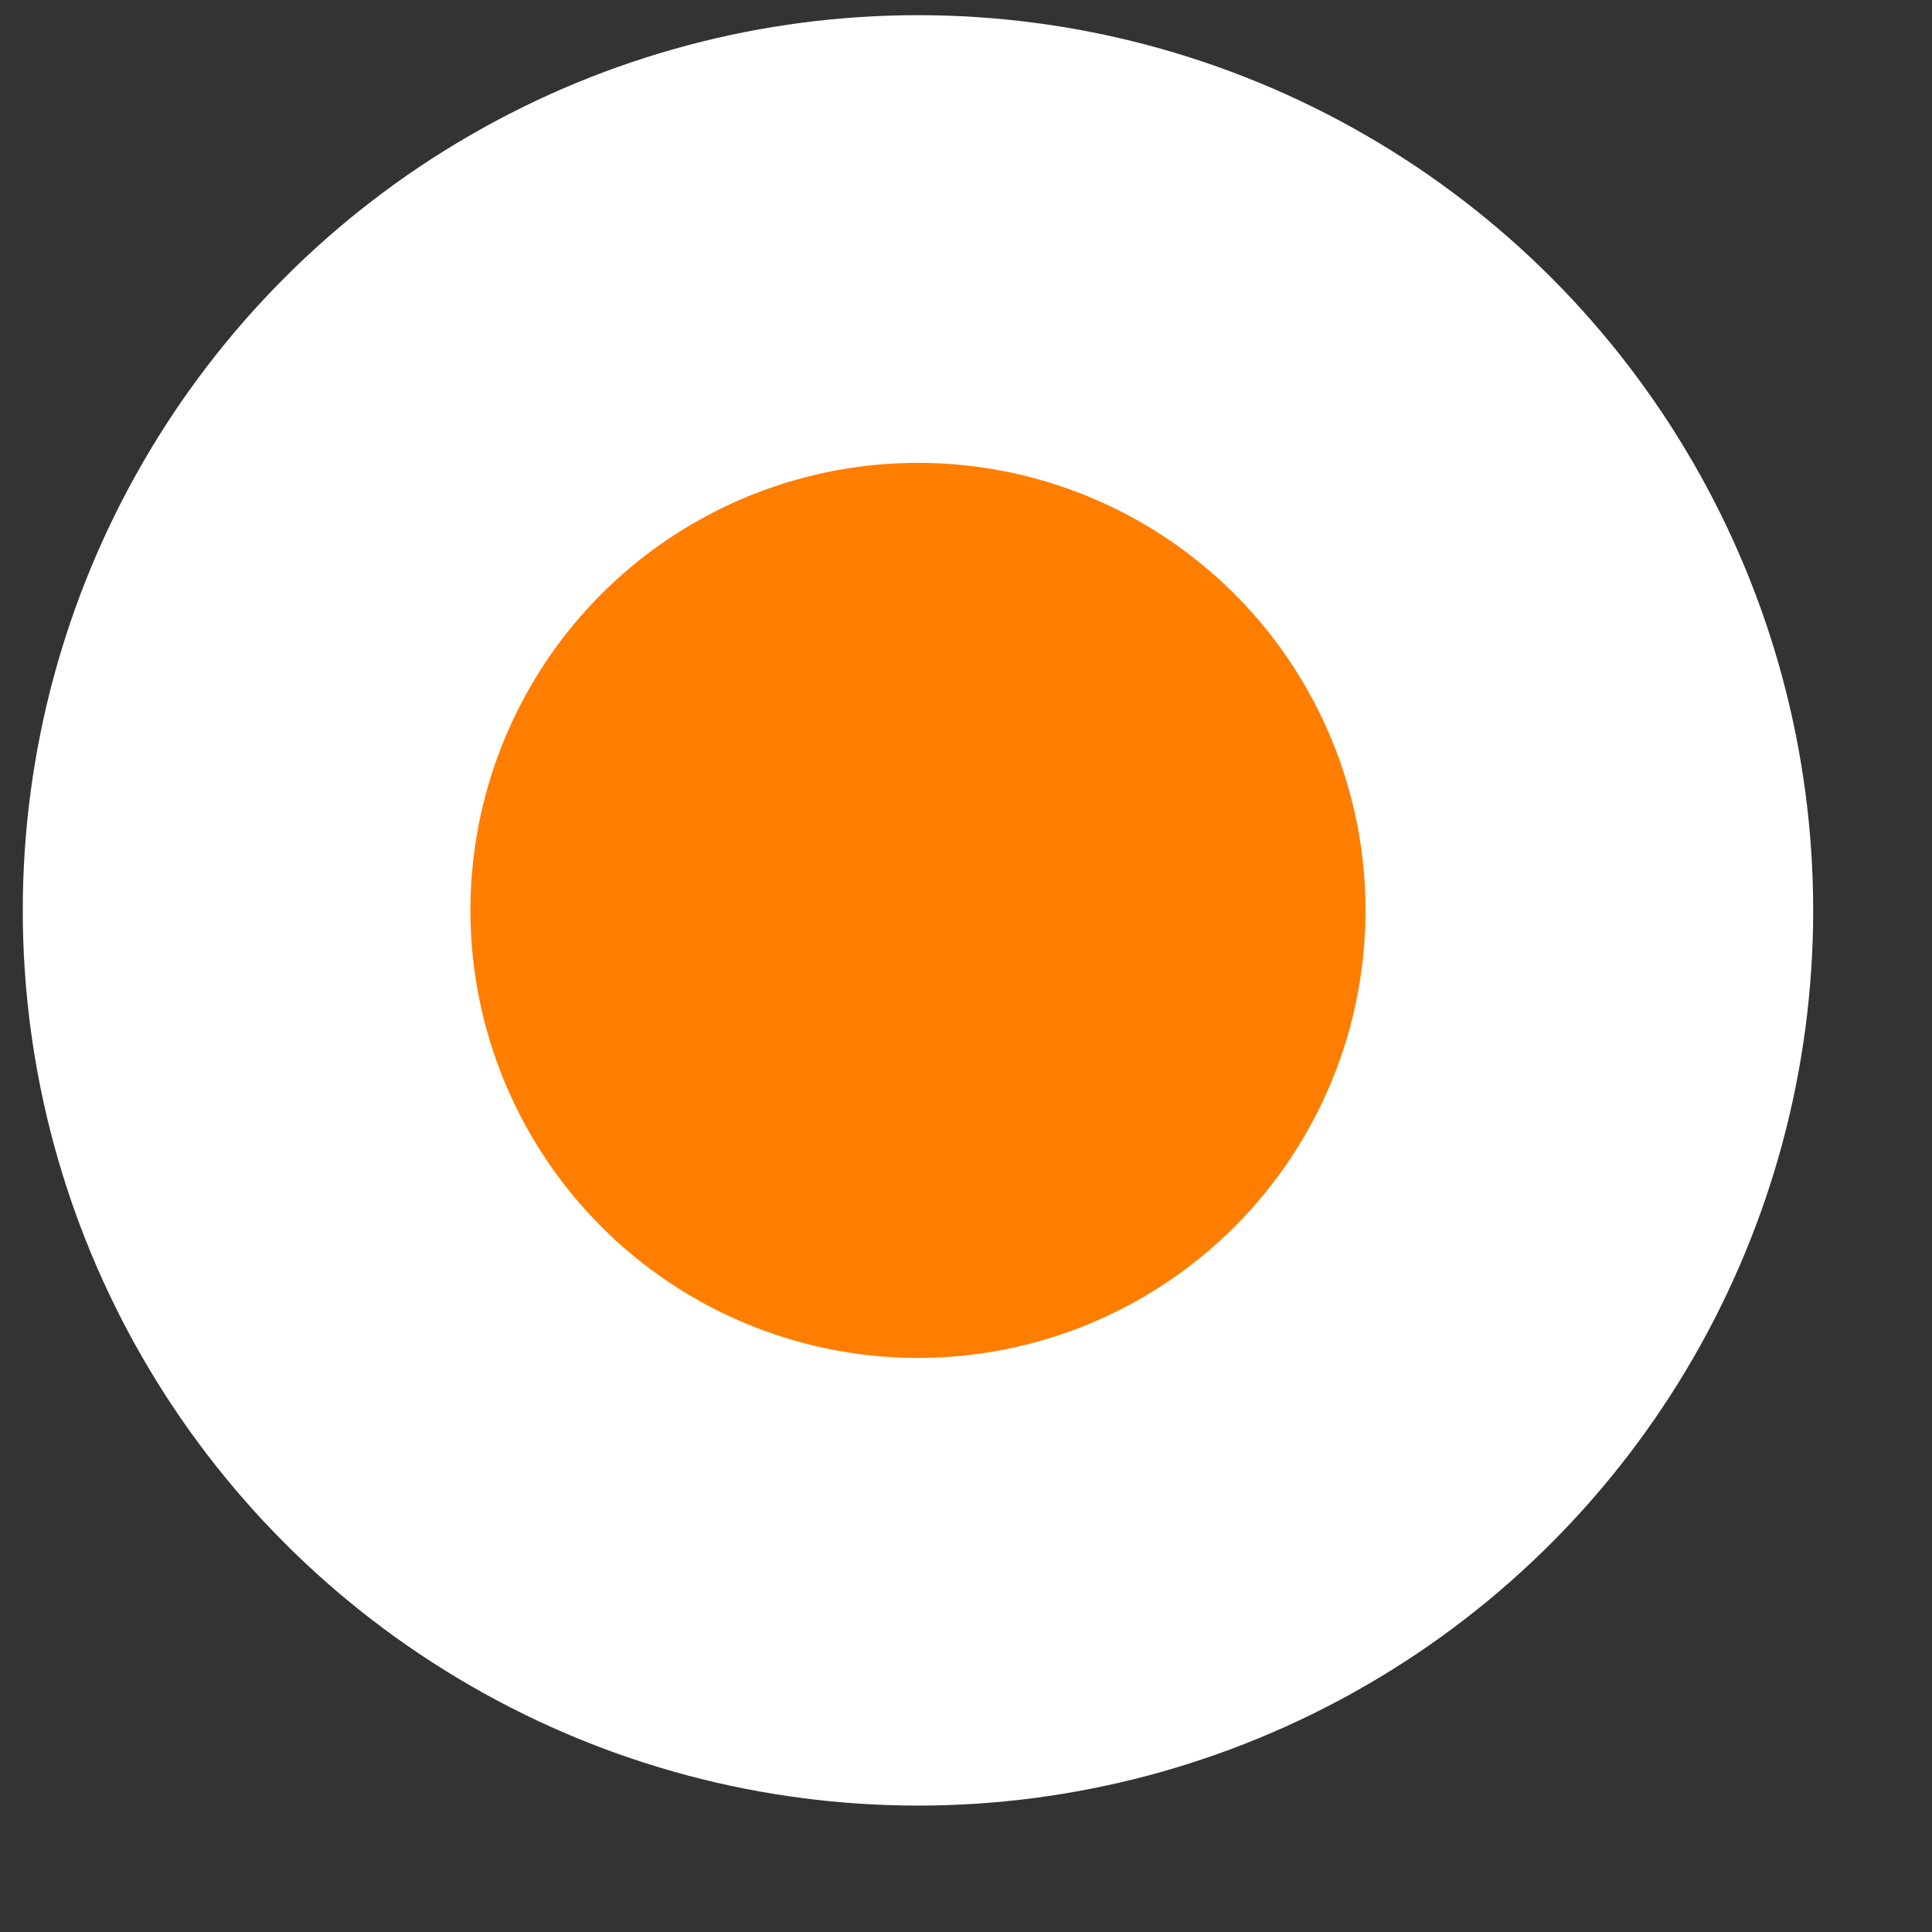 <svg width="14" height="14" viewBox="0 0 14 14" fill="none" xmlns="http://www.w3.org/2000/svg">
<rect x="0" y="0" width="14" height="14" fill="#333333" stroke="none"/>
<circle cx="6.652" cy="6.597" r="6.487" fill="white"/>
<circle cx="6.652" cy="6.597" r="3.243" fill="#FF7E00"/>
</svg>
